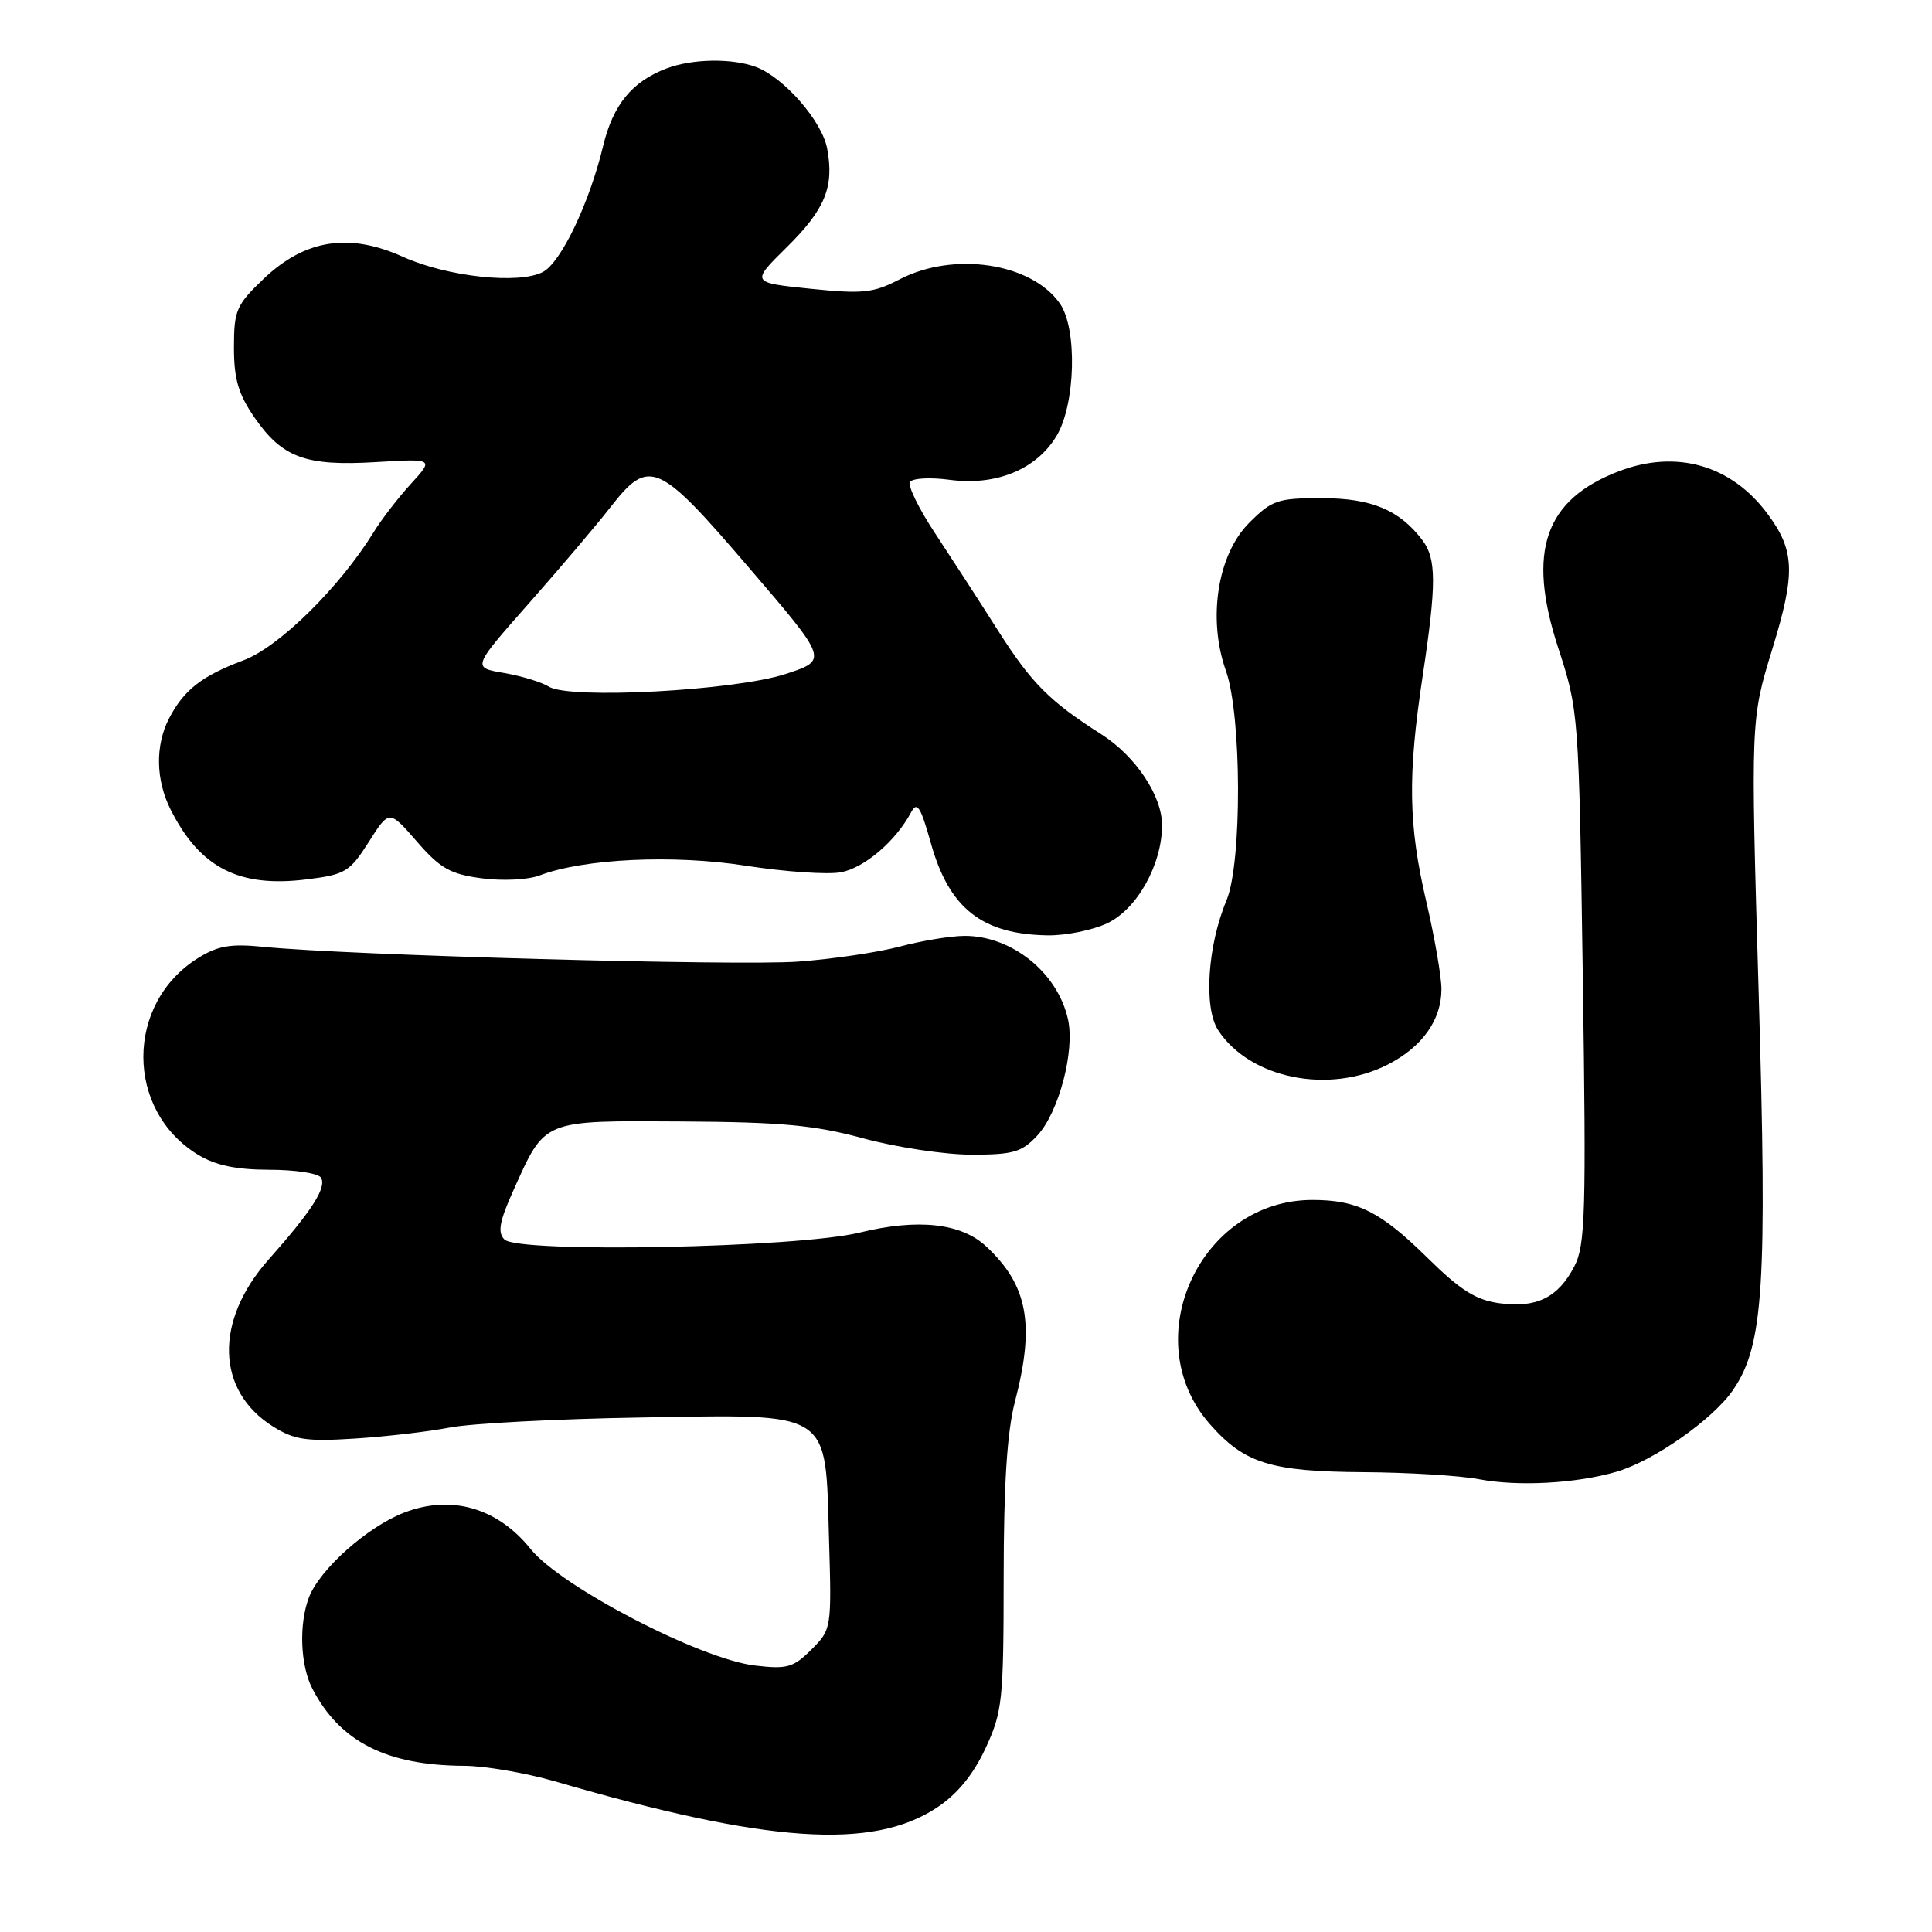 <?xml version="1.0" encoding="UTF-8" standalone="no"?>
<!DOCTYPE svg PUBLIC "-//W3C//DTD SVG 1.1//EN" "http://www.w3.org/Graphics/SVG/1.1/DTD/svg11.dtd" >
<svg xmlns="http://www.w3.org/2000/svg" xmlns:xlink="http://www.w3.org/1999/xlink" version="1.1" viewBox="0 0 256 256">
 <g >
 <path fill="currentColor"
d=" M 124.16 239.51 C 126.84 237.74 128.95 235.16 130.57 231.69 C 132.83 226.83 132.98 225.39 132.99 208.96 C 133.00 196.62 133.44 189.71 134.50 185.66 C 137.15 175.48 136.19 170.30 130.69 165.17 C 127.37 162.06 121.63 161.43 113.88 163.33 C 105.61 165.35 68.67 166.07 66.84 164.24 C 65.91 163.31 66.17 161.86 68.01 157.77 C 72.28 148.27 71.75 148.49 90.28 148.60 C 103.55 148.68 107.94 149.08 114.44 150.85 C 118.80 152.03 125.24 153.00 128.74 153.00 C 134.27 153.00 135.40 152.67 137.46 150.45 C 140.29 147.40 142.44 139.27 141.52 135.09 C 140.16 128.90 134.08 123.99 127.80 124.01 C 125.98 124.02 122.14 124.65 119.25 125.42 C 116.36 126.19 110.28 127.09 105.75 127.42 C 97.75 128.00 46.12 126.58 35.00 125.47 C 30.56 125.02 28.87 125.31 26.24 126.95 C 16.58 132.97 16.58 147.12 26.24 153.01 C 28.56 154.42 31.28 154.99 35.69 155.00 C 39.10 155.00 42.17 155.47 42.53 156.04 C 43.32 157.33 41.34 160.42 35.60 166.89 C 28.37 175.03 28.62 184.29 36.19 189.03 C 39.00 190.79 40.62 191.03 47.00 190.62 C 51.12 190.36 56.81 189.70 59.63 189.15 C 62.45 188.61 73.79 188.01 84.84 187.83 C 110.47 187.41 109.34 186.68 109.85 203.97 C 110.20 215.78 110.18 215.91 107.52 218.57 C 105.13 220.96 104.30 221.20 100.02 220.69 C 92.77 219.83 74.32 210.24 70.32 205.26 C 65.94 199.80 59.84 198.03 53.60 200.41 C 48.72 202.27 42.36 207.93 40.93 211.68 C 39.58 215.25 39.79 220.70 41.41 223.80 C 45.07 230.81 51.23 233.93 61.50 233.98 C 64.25 233.99 69.65 234.92 73.50 236.03 C 101.69 244.23 115.59 245.18 124.16 239.51 Z  M 214.18 195.02 C 219.15 193.57 227.01 188.05 229.66 184.15 C 233.68 178.24 234.18 170.46 233.03 131.43 C 231.97 95.36 231.97 95.36 234.85 85.97 C 237.94 75.91 237.83 72.95 234.19 68.06 C 229.39 61.61 222.12 59.54 214.52 62.44 C 204.67 66.20 202.30 73.06 206.46 85.81 C 209.19 94.20 209.21 94.44 209.73 129.43 C 210.19 160.71 210.07 164.96 208.62 167.78 C 206.47 171.93 203.61 173.35 198.71 172.69 C 195.57 172.27 193.51 170.97 189.11 166.63 C 182.93 160.55 179.85 159.00 173.90 159.00 C 158.98 159.00 150.50 177.52 160.30 188.69 C 164.89 193.91 168.33 194.99 180.72 195.07 C 186.65 195.11 193.53 195.53 196.00 196.01 C 201.17 196.99 208.84 196.57 214.18 195.02 Z  M 183.89 141.06 C 188.45 138.73 191.00 135.15 191.00 131.07 C 191.00 129.43 190.10 124.22 189.00 119.50 C 186.61 109.27 186.51 102.84 188.51 89.59 C 190.35 77.37 190.34 74.04 188.48 71.58 C 185.45 67.57 181.72 66.01 175.15 66.01 C 169.30 66.00 168.54 66.26 165.52 69.28 C 161.33 73.47 159.99 81.98 162.44 88.88 C 164.54 94.78 164.59 114.34 162.52 119.30 C 159.99 125.35 159.47 133.54 161.42 136.52 C 165.62 142.92 176.09 145.04 183.89 141.06 Z  M 146.73 122.33 C 150.66 120.46 153.94 114.61 153.98 109.40 C 154.01 105.50 150.50 100.22 145.98 97.33 C 139.07 92.93 136.69 90.54 132.26 83.58 C 129.79 79.68 126.02 73.87 123.89 70.64 C 121.76 67.42 120.27 64.38 120.58 63.87 C 120.89 63.36 123.27 63.23 125.86 63.58 C 131.98 64.39 137.29 62.22 139.97 57.81 C 142.51 53.65 142.78 43.56 140.44 40.22 C 136.66 34.82 126.36 33.28 119.17 37.03 C 115.73 38.82 114.33 38.97 107.38 38.26 C 99.50 37.45 99.50 37.45 104.21 32.80 C 109.34 27.74 110.56 24.77 109.60 19.67 C 108.92 16.05 103.91 10.30 100.21 8.89 C 97.05 7.69 91.74 7.77 88.32 9.07 C 83.75 10.80 81.23 13.88 79.92 19.33 C 78.10 26.90 74.36 34.73 71.95 36.03 C 68.81 37.71 59.25 36.68 53.40 34.03 C 46.26 30.81 40.43 31.72 34.97 36.91 C 31.31 40.40 31.00 41.11 31.00 46.04 C 31.00 50.25 31.59 52.24 33.74 55.35 C 37.42 60.66 40.52 61.79 49.83 61.23 C 57.50 60.77 57.50 60.77 54.43 64.13 C 52.74 65.98 50.53 68.85 49.52 70.50 C 45.02 77.81 36.97 85.74 32.25 87.50 C 26.74 89.56 24.35 91.43 22.40 95.20 C 20.55 98.78 20.63 103.37 22.62 107.30 C 26.51 115.00 31.67 117.65 40.66 116.52 C 45.75 115.89 46.34 115.53 48.86 111.57 C 51.57 107.29 51.57 107.29 55.24 111.51 C 58.34 115.08 59.67 115.83 63.84 116.38 C 66.58 116.75 69.98 116.58 71.50 116.00 C 77.37 113.77 89.21 113.21 98.87 114.72 C 104.02 115.52 109.68 115.91 111.44 115.58 C 114.55 114.99 118.70 111.44 120.71 107.66 C 121.52 106.13 121.97 106.84 123.35 111.74 C 125.77 120.38 130.13 123.81 138.85 123.94 C 141.24 123.97 144.79 123.25 146.73 122.33 Z  M 72.74 90.99 C 71.78 90.39 69.09 89.57 66.77 89.17 C 62.56 88.46 62.56 88.46 70.05 79.98 C 74.17 75.31 79.03 69.59 80.85 67.25 C 86.02 60.62 87.16 61.11 99.25 75.23 C 109.74 87.46 109.74 87.46 104.12 89.30 C 97.34 91.52 75.48 92.69 72.74 90.99 Z "/>
</g>
</svg>